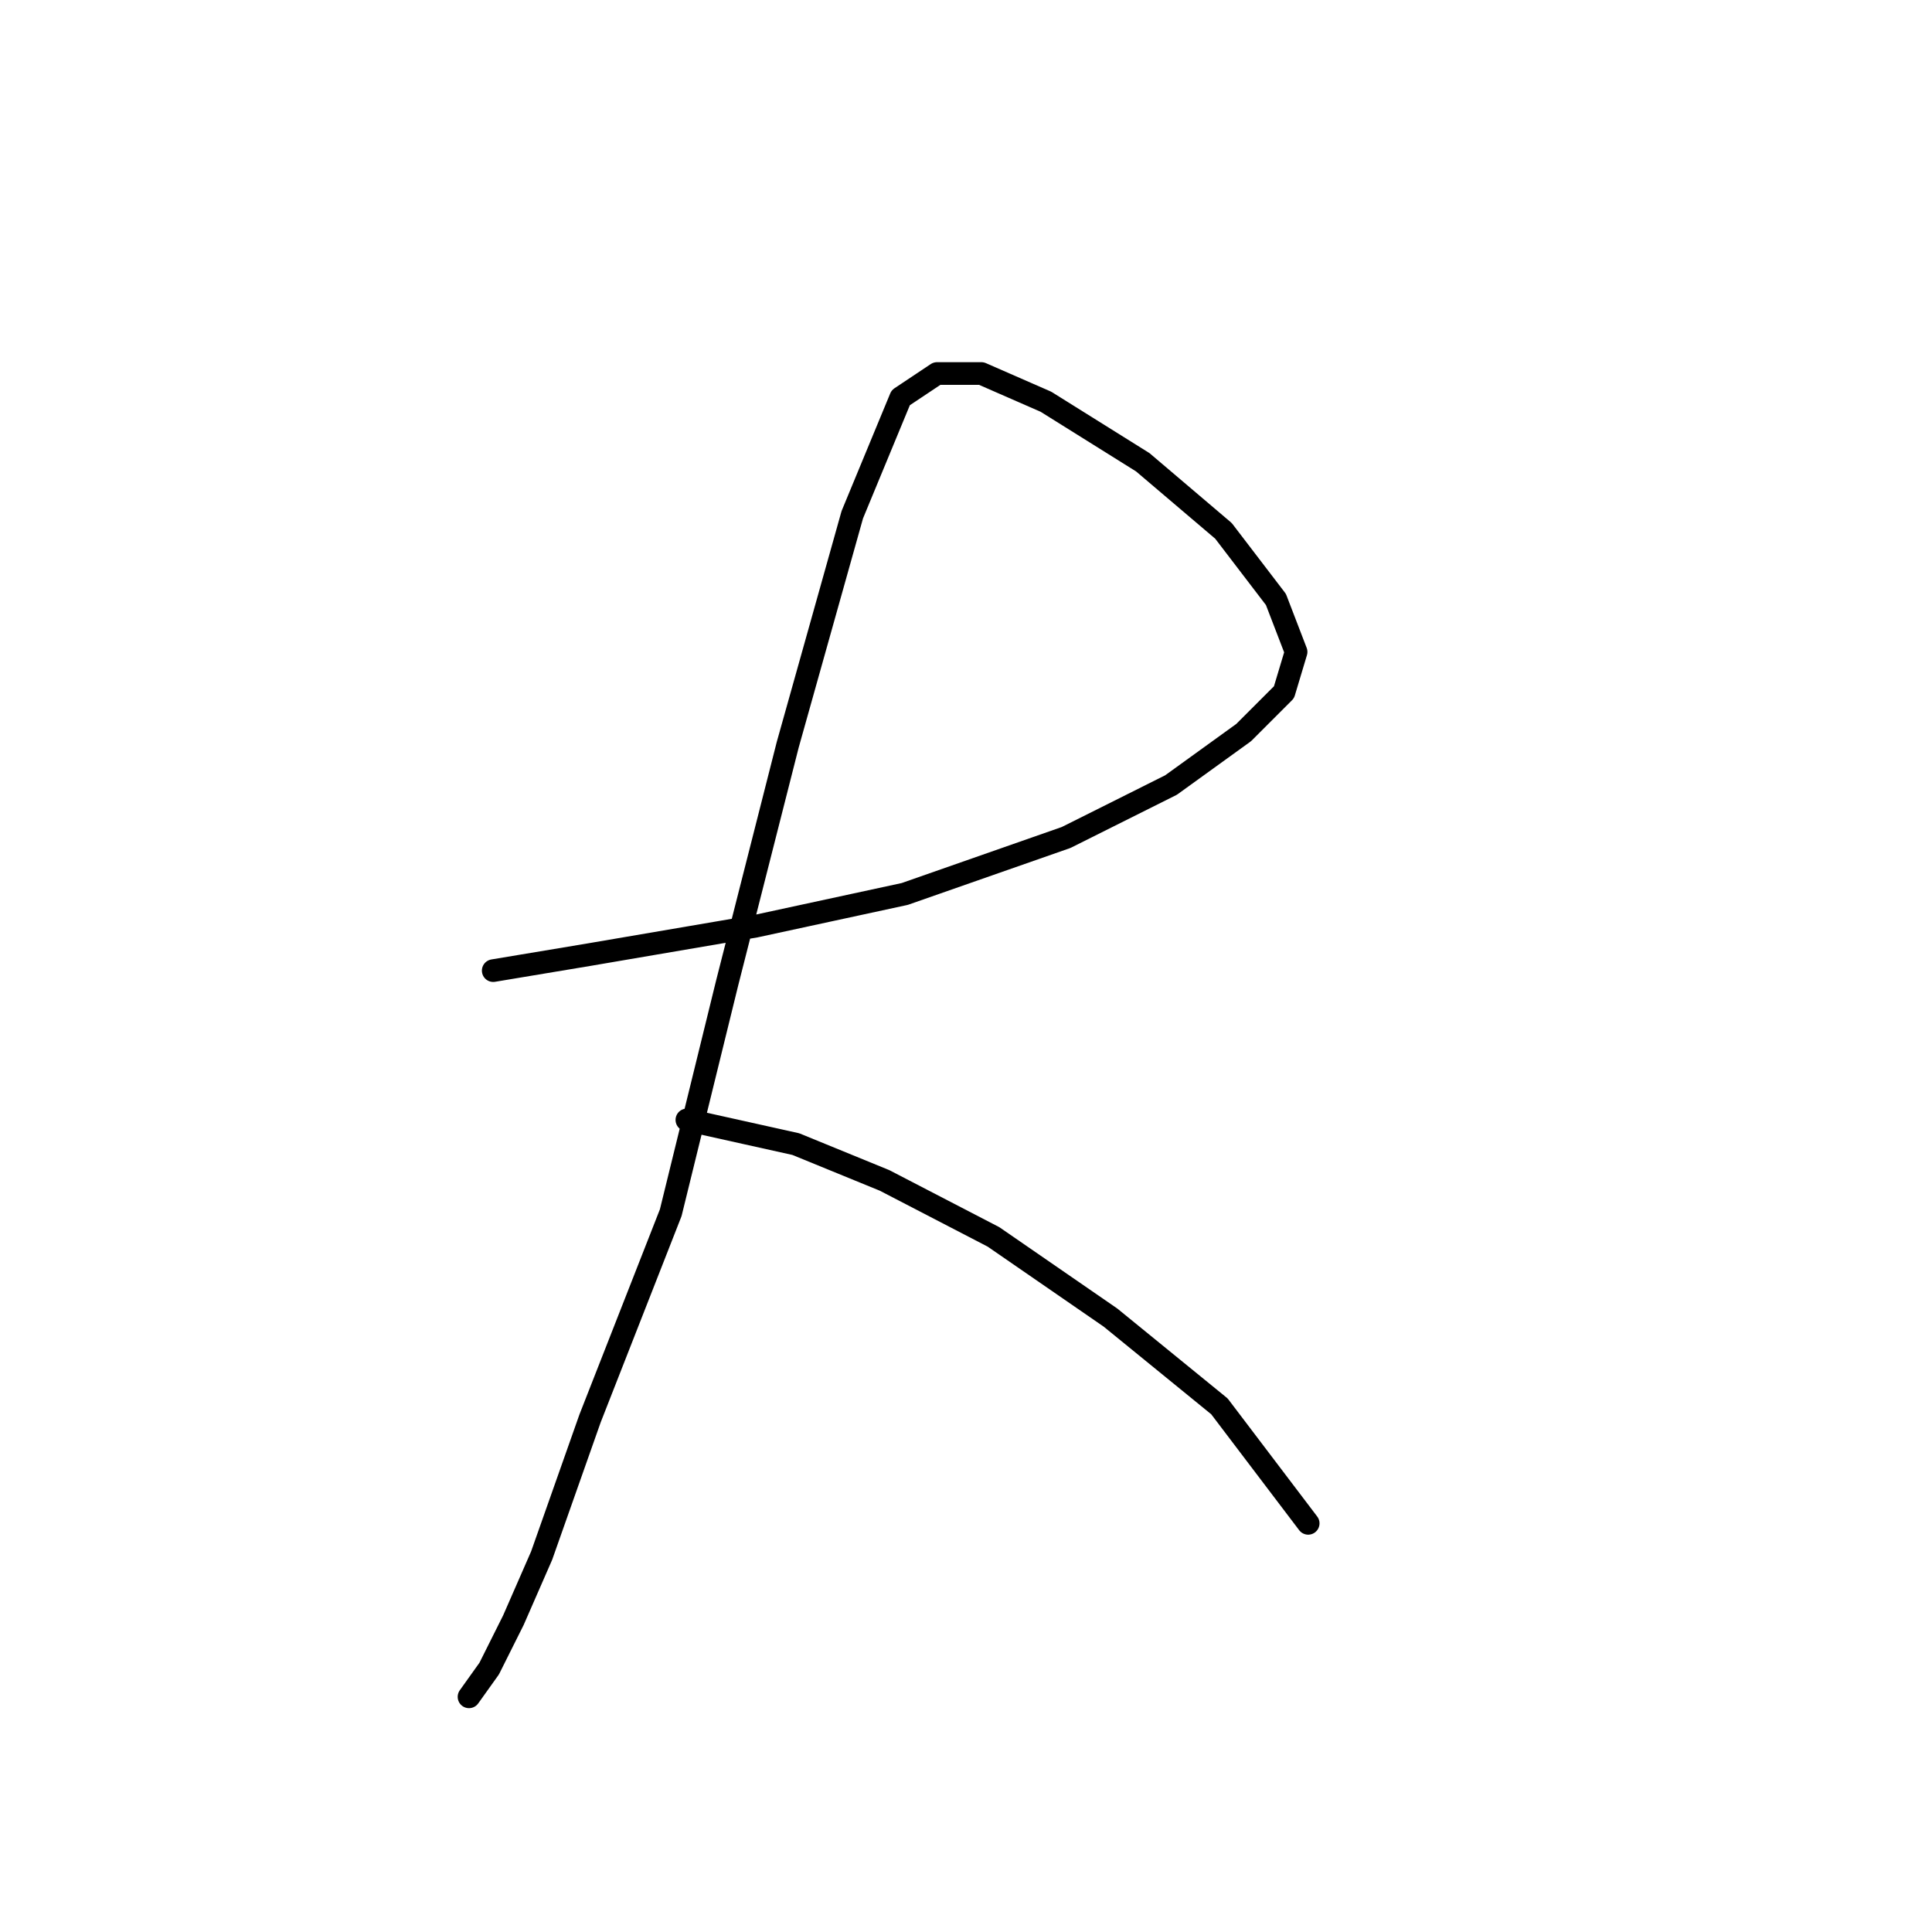 <?xml version="1.0" standalone="no"?>
    <svg width="256" height="256" xmlns="http://www.w3.org/2000/svg" version="1.1">
    <polyline stroke="black" stroke-width="3" stroke-linecap="round" fill="transparent" stroke-linejoin="round" points="65.354 128.613 78.184 126.474 100.103 122.732 119.883 118.455 141.267 110.971 155.166 104.021 164.789 97.071 170.135 91.725 171.739 86.379 169.066 79.43 162.116 70.341 151.424 61.253 138.594 53.234 130.04 49.492 124.159 49.492 119.348 52.7 112.933 68.203 104.379 98.675 96.36 130.216 88.876 160.688 78.184 187.953 71.769 206.129 68.027 214.683 64.819 221.098 62.146 224.84 62.146 224.84 " />
        <polyline stroke="black" stroke-width="3" stroke-linecap="round" fill="transparent" stroke-linejoin="round" points="91.014 148.393 105.448 151.6 117.21 156.412 131.644 163.896 147.147 174.588 161.581 186.349 173.342 201.852 173.342 201.852 " />
        </svg>
